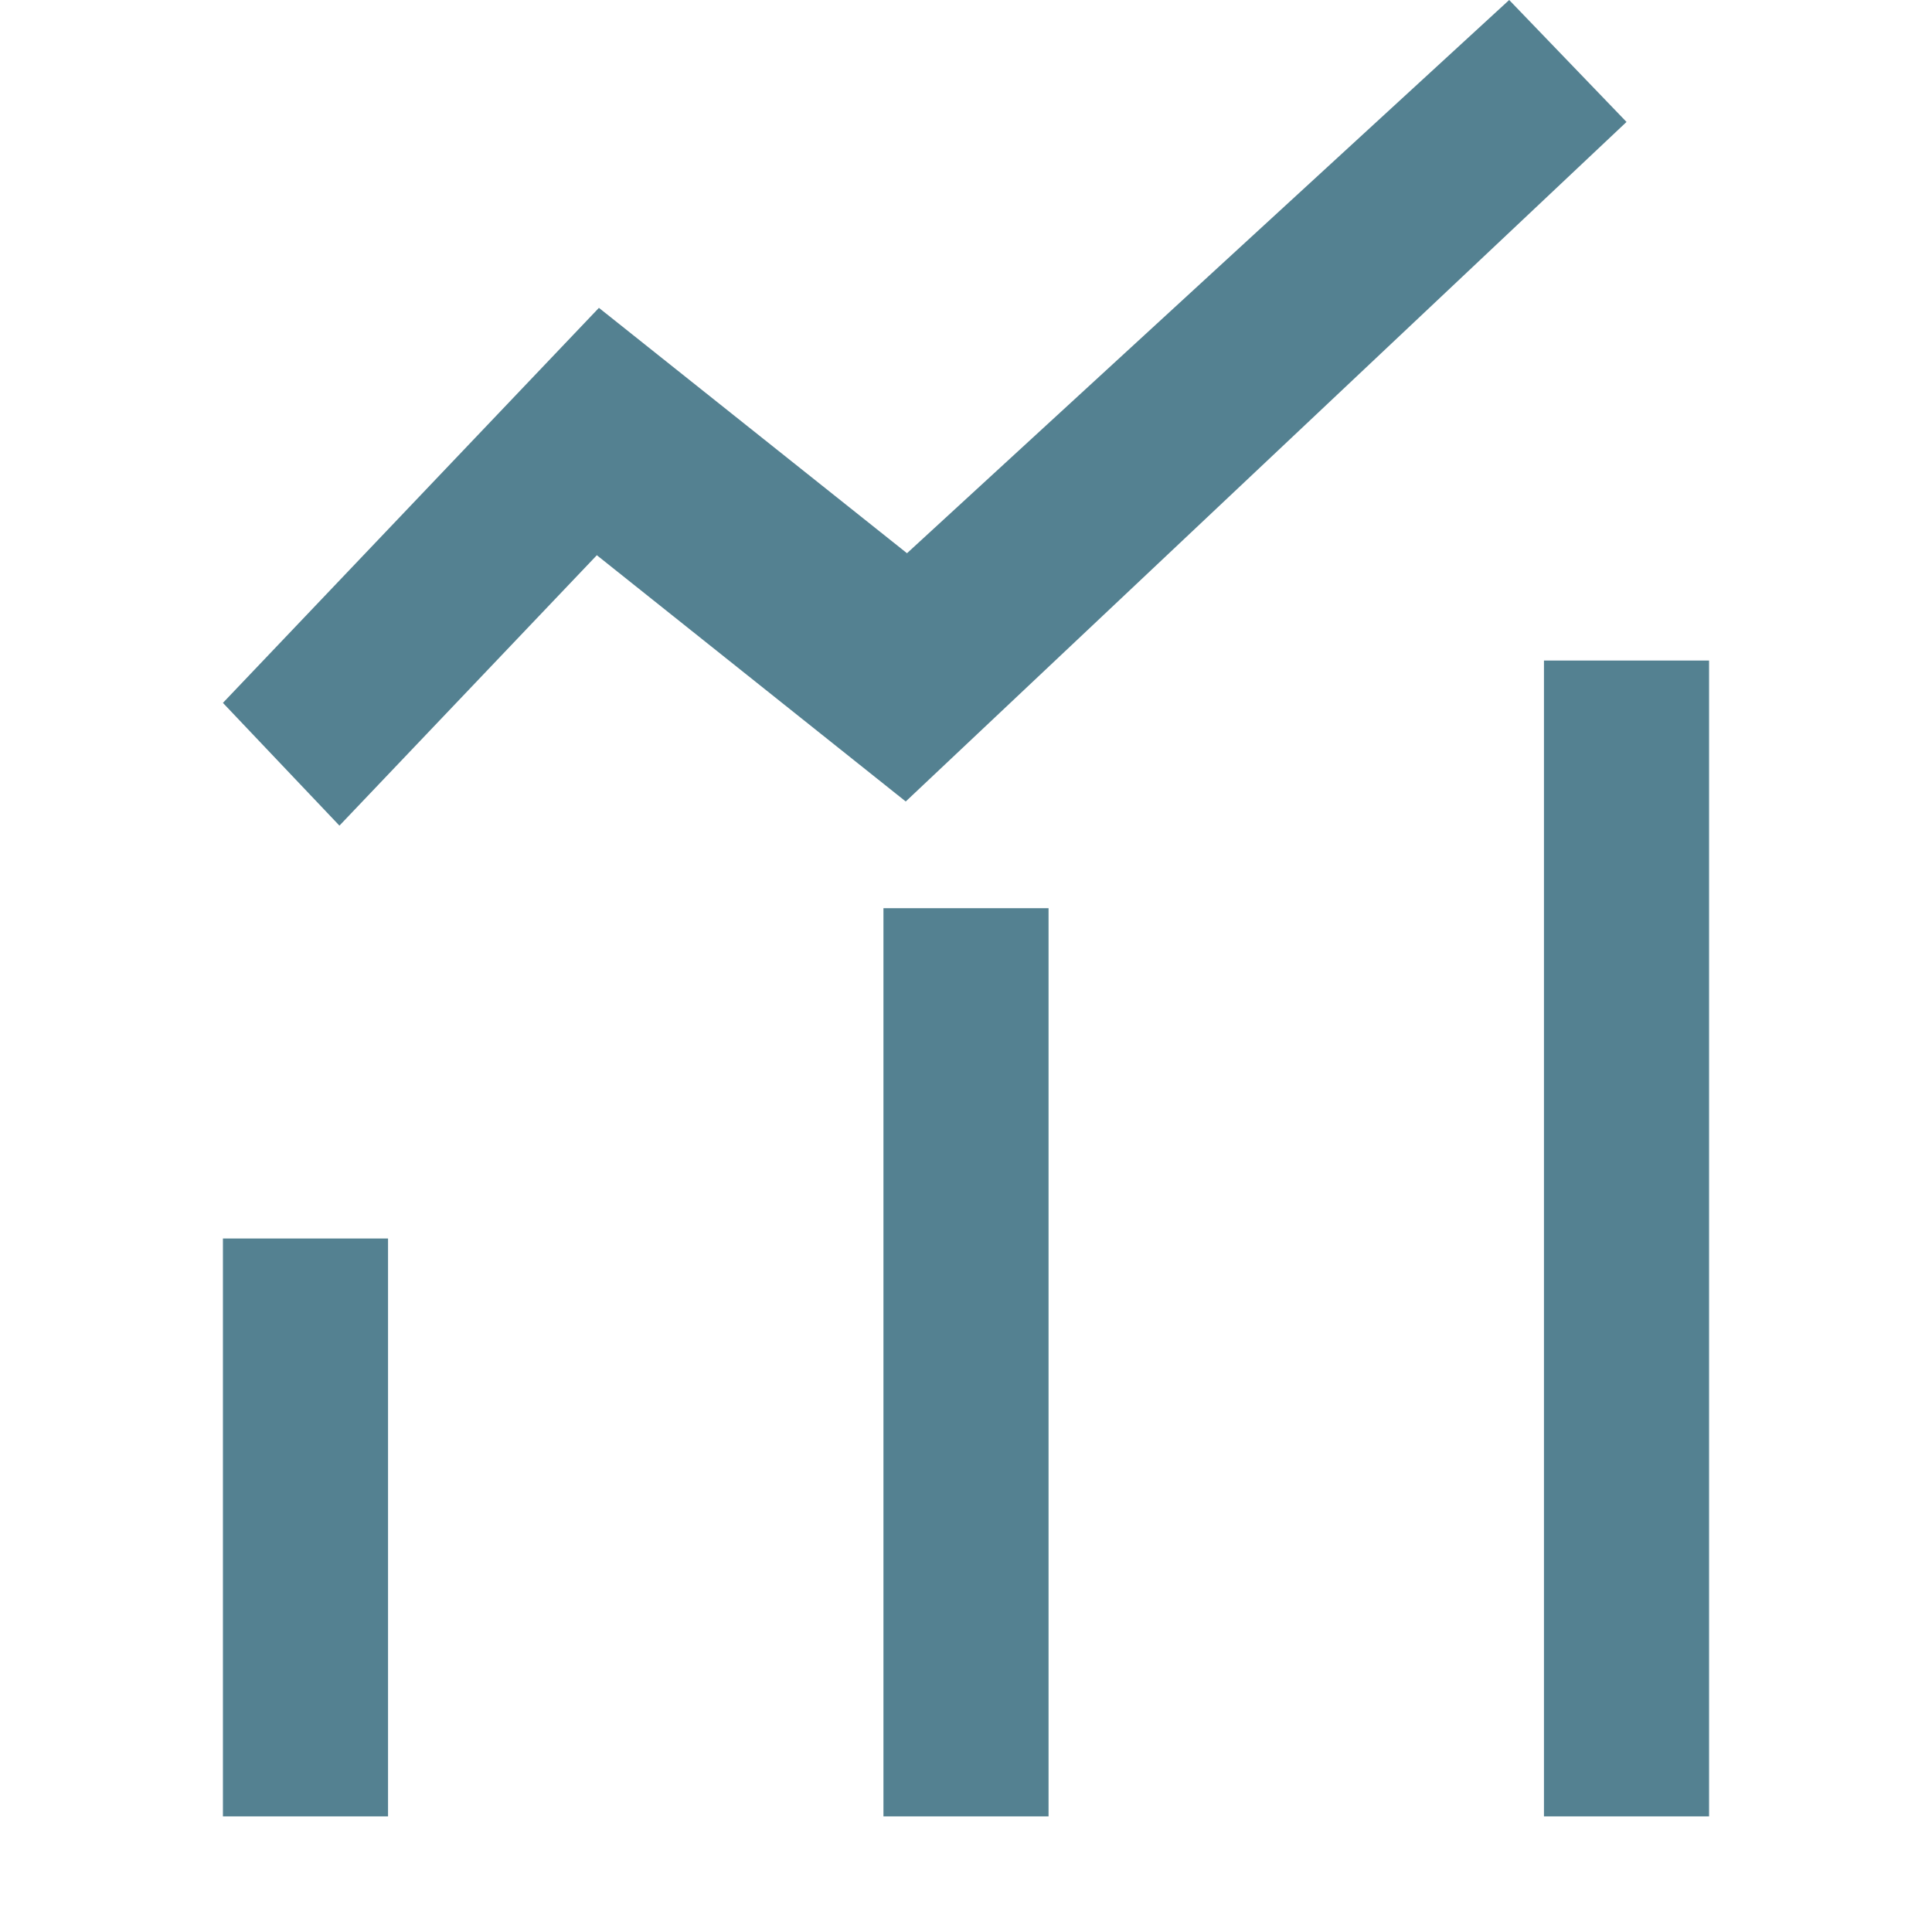 <?xml version="1.0" encoding="UTF-8"?>
<svg width="26px" height="26px" viewBox="0 0 26 26" version="1.1" xmlns="http://www.w3.org/2000/svg" xmlns:xlink="http://www.w3.org/1999/xlink">
    <!-- Generator: Sketch 57.1 (83088) - https://sketch.com -->
    <title>分组 2 copy 17</title>
    <desc>Created with Sketch.</desc>
    <g id="首页" stroke="none" stroke-width="1" fill="none" fill-rule="evenodd">
        <g id="2-首页长图" transform="translate(-318, -281)" fill="#548191" fill-rule="nonzero">
            <g id="分组-6" transform="translate(28, 281)">
                <g id="编组-3" transform="translate(290, 0)">
                    <path d="M5.222,16.667 L5.222,24.444 L3,24.444 L3,16.667 L5.222,16.667 Z M14.111,12.222 L14.111,24.444 L11.889,24.444 L11.889,12.222 L14.111,12.222 Z M23,8.889 L23,24.444 L20.778,24.444 L20.778,8.889 L23,8.889 Z M20.31,0 L21.889,1.641 L12.189,10.786 L8.032,7.472 L4.568,11.111 L3,9.459 L8.06,4.143 L12.206,7.445 L20.31,0 Z" id="Combined-Shape"></path>
                </g>
            </g>
        </g>
    </g>
</svg>